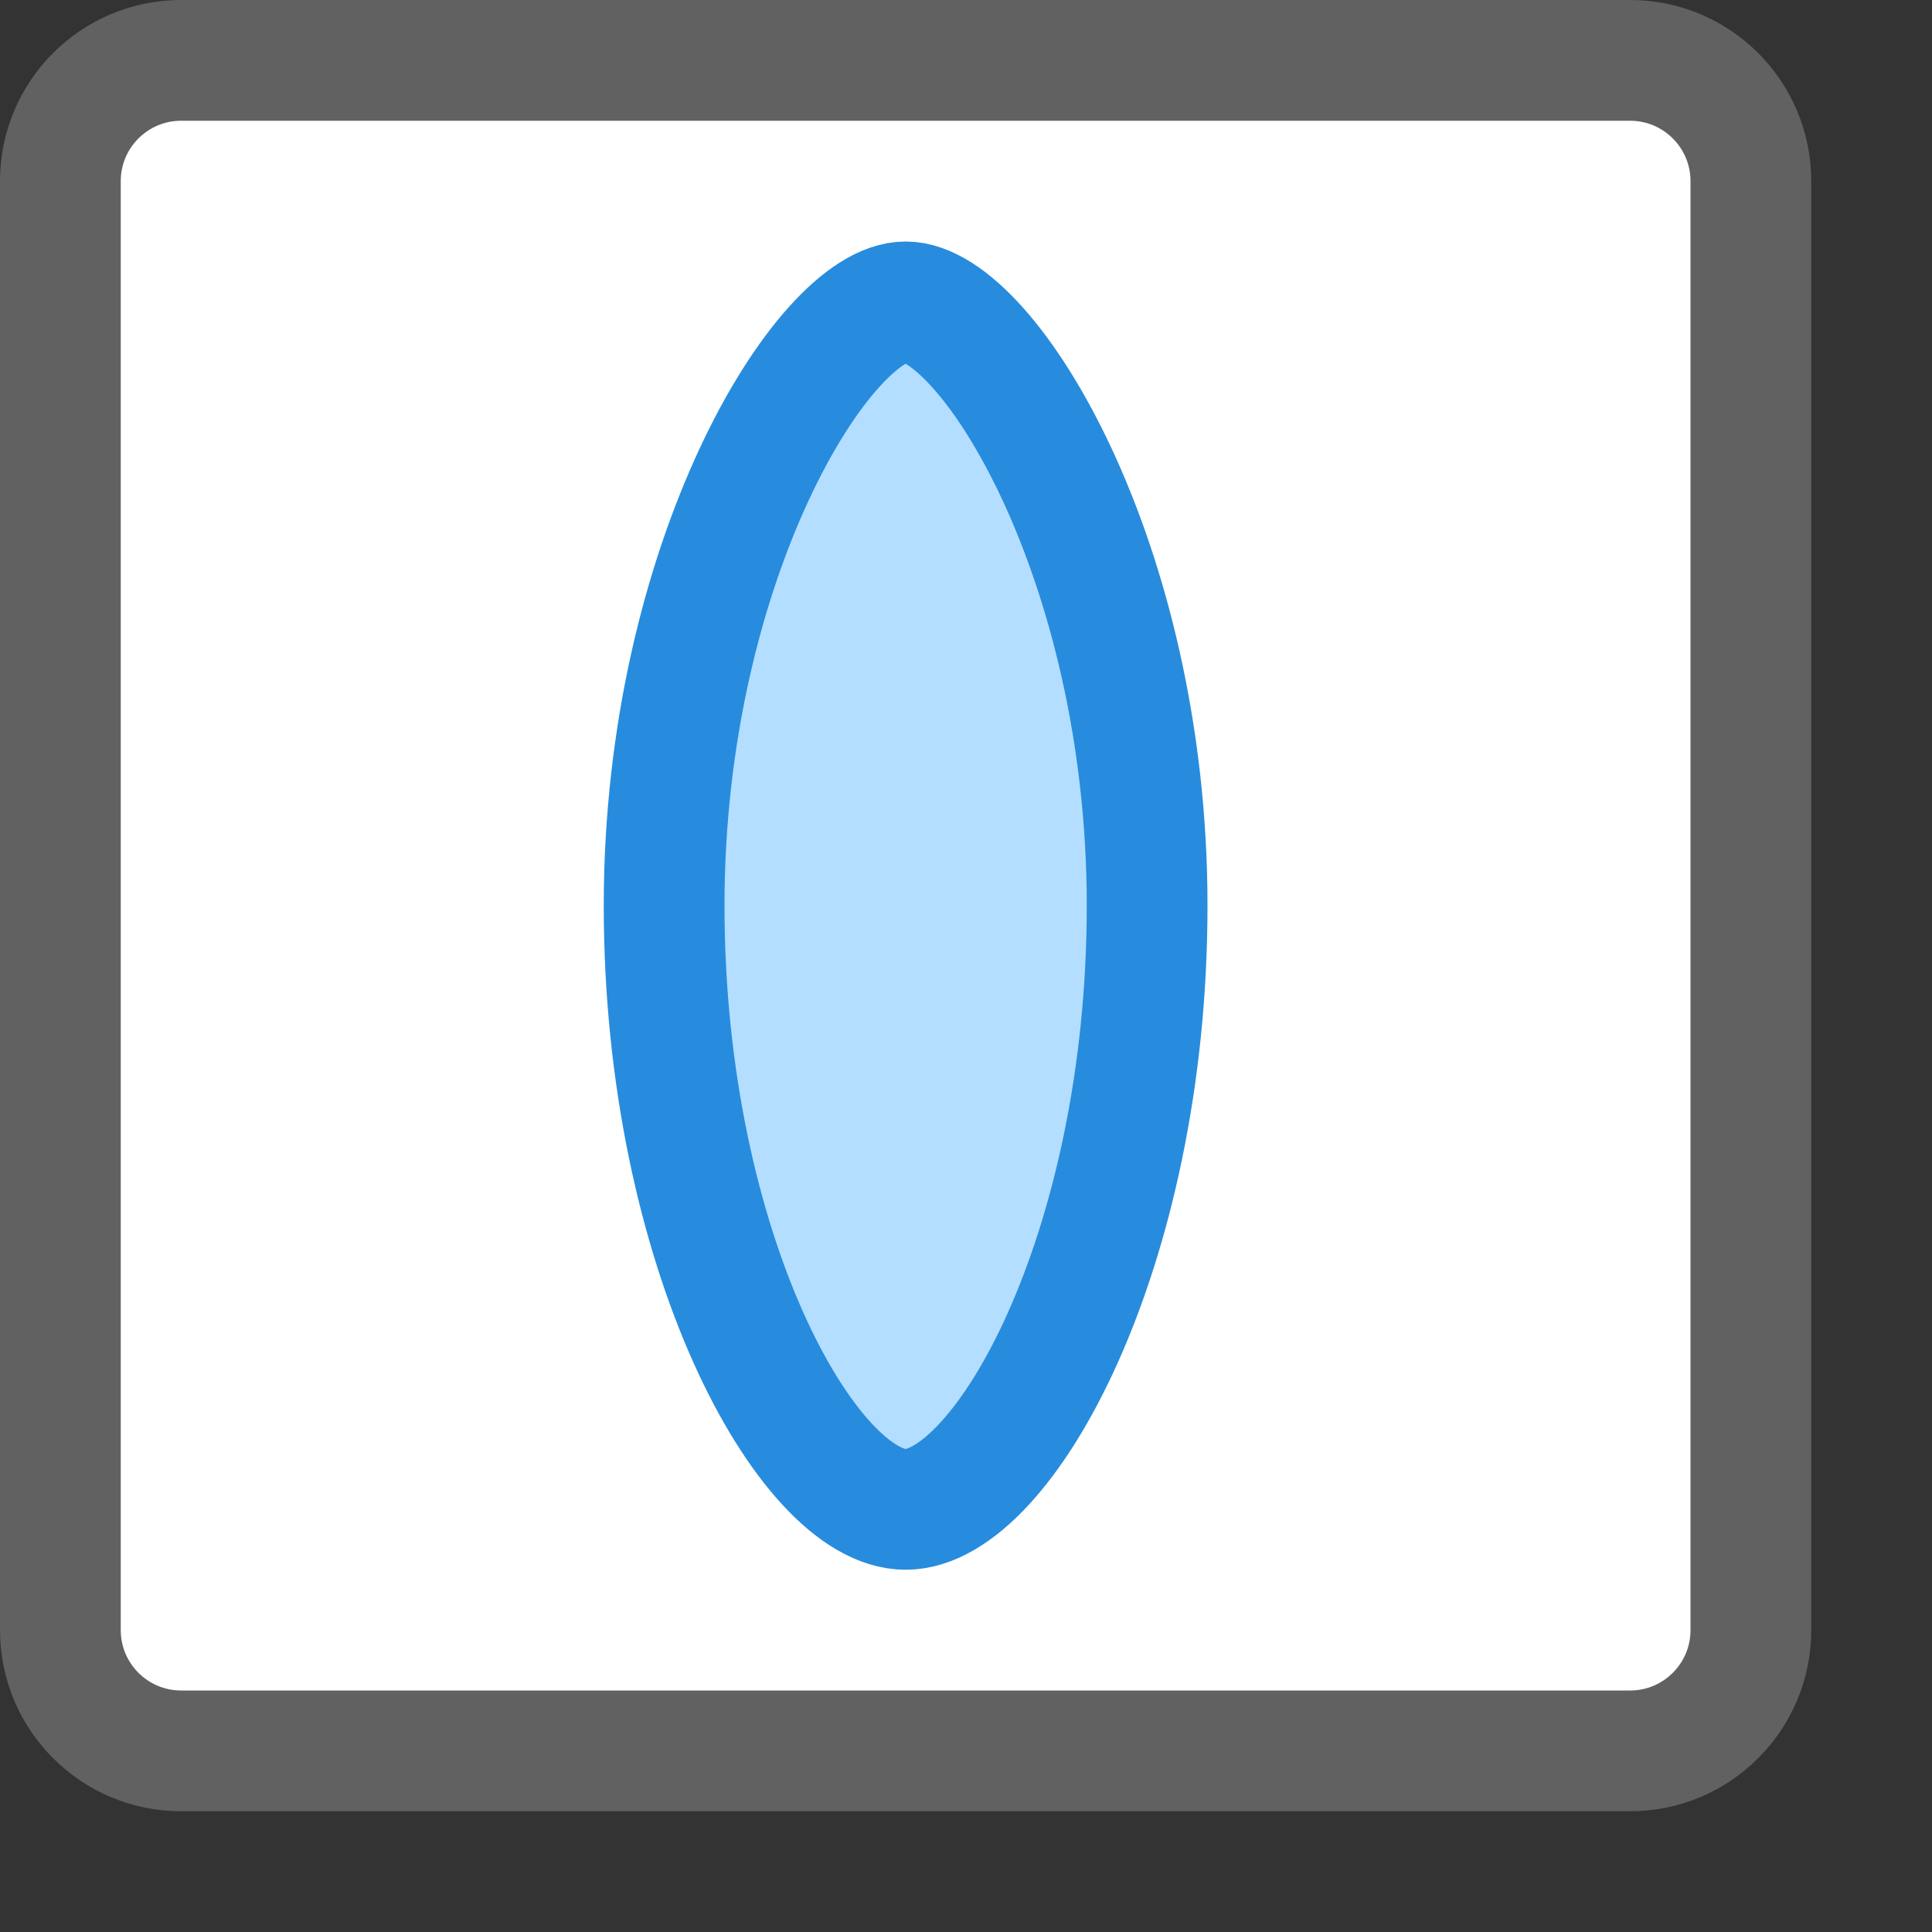 <svg width="16" height="16" viewBox="0 0 16 16" fill="none" xmlns="http://www.w3.org/2000/svg">
<rect x="0" y="0" width="16" height="16" fill="#333333" stroke="none"/>
<path d="M0.5 12.5V2.5C0.5 1.395 1.395 0.5 2.5 0.5H12.5C13.605 0.5 14.5 1.395 14.5 2.5V12.5C14.5 13.605 13.605 14.5 12.5 14.5H2.5C1.395 14.5 0.5 13.605 0.5 12.5Z" fill="#FFFFFF"/>
<path d="M9.5 7.5C9.5 10.368 8.308 12.5 7.5 12.5C6.692 12.5 5.5 10.368 5.5 7.5C5.5 4.632 6.827 2.5 7.5 2.5C8.173 2.5 9.5 4.632 9.5 7.5Z" fill="#B4DEFF" stroke="#278CDD"/>
<path d="M0.5 13.5V1.5C0.5 0.948 0.948 0.5 1.5 0.5H13.5C14.052 0.5 14.5 0.948 14.5 1.5V13.5C14.5 14.052 14.052 14.5 13.5 14.5H1.5C0.948 14.5 0.5 14.052 0.5 13.5Z" stroke="#616161" stroke-linecap="round"/>
</svg>
